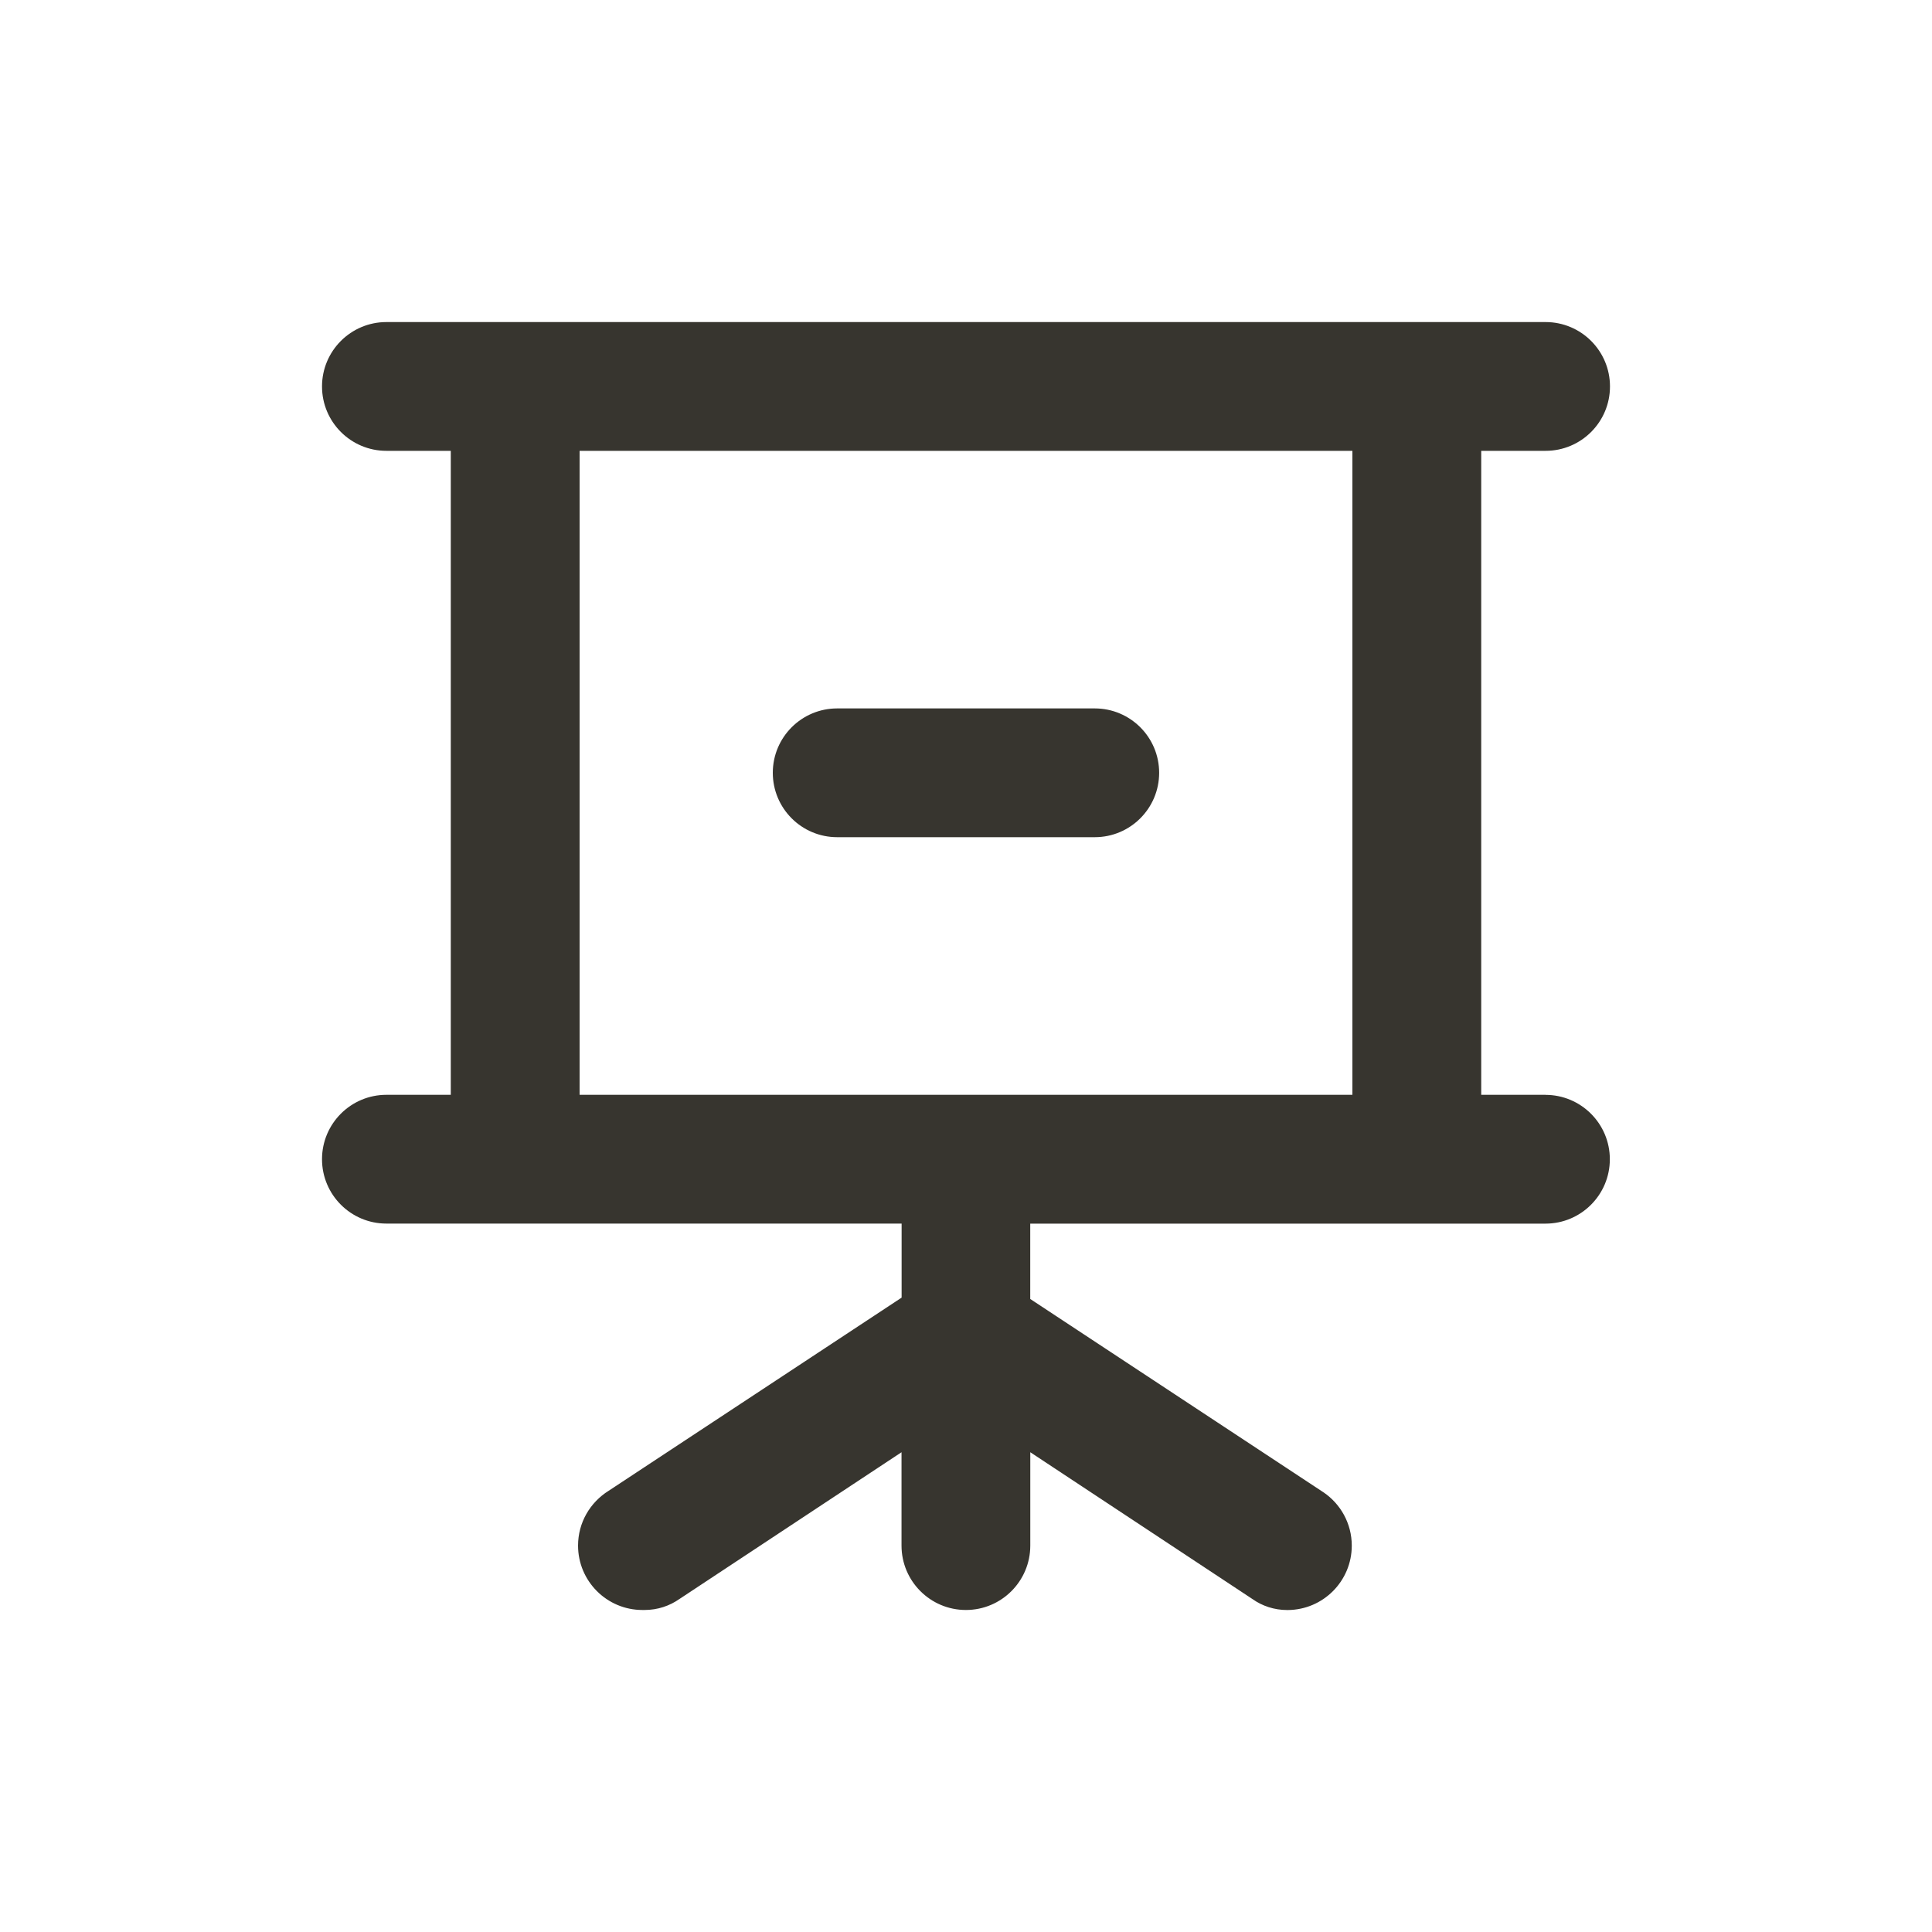 <!-- Generated by IcoMoon.io -->
<svg version="1.1" xmlns="http://www.w3.org/2000/svg" width="40" height="40" viewBox="0 0 40 40">
<title>presentation-minus</title>
<path fill="#37352f" d="M17.333 17.333h5.333c0.736 0 1.333-0.597 1.333-1.333s-0.597-1.333-1.333-1.333v0h-5.333c-0.736 0-1.333 0.597-1.333 1.333s0.597 1.333 1.333 1.333v0zM32 22.667h-1.333v-13.333h1.333c0.736 0 1.333-0.597 1.333-1.333s-0.597-1.333-1.333-1.333v0h-24c-0.736 0-1.333 0.597-1.333 1.333s0.597 1.333 1.333 1.333v0h1.333v13.333h-1.333c-0.736 0-1.333 0.597-1.333 1.333s0.597 1.333 1.333 1.333v0h10.667v1.533l-6.067 4c-0.382 0.239-0.632 0.657-0.632 1.134 0 0.736 0.597 1.333 1.333 1.333 0.011 0 0.022-0 0.033-0l-0.002 0c0.004 0 0.009 0 0.014 0 0.269 0 0.519-0.085 0.723-0.229l-0.004 0.003 4.6-3.040v1.933c0 0.736 0.597 1.333 1.333 1.333s1.333-0.597 1.333-1.333v0-1.933l4.6 3.040c0.2 0.142 0.45 0.227 0.719 0.227 0.005 0 0.010-0 0.015-0h-0.001c0.732-0.006 1.323-0.601 1.323-1.333 0-0.459-0.232-0.864-0.585-1.104l-0.005-0.003-6.067-4v-1.56h10.667c0.736 0 1.333-0.597 1.333-1.333s-0.597-1.333-1.333-1.333v0zM28 22.667h-16v-13.333h16z"></path>
</svg>
